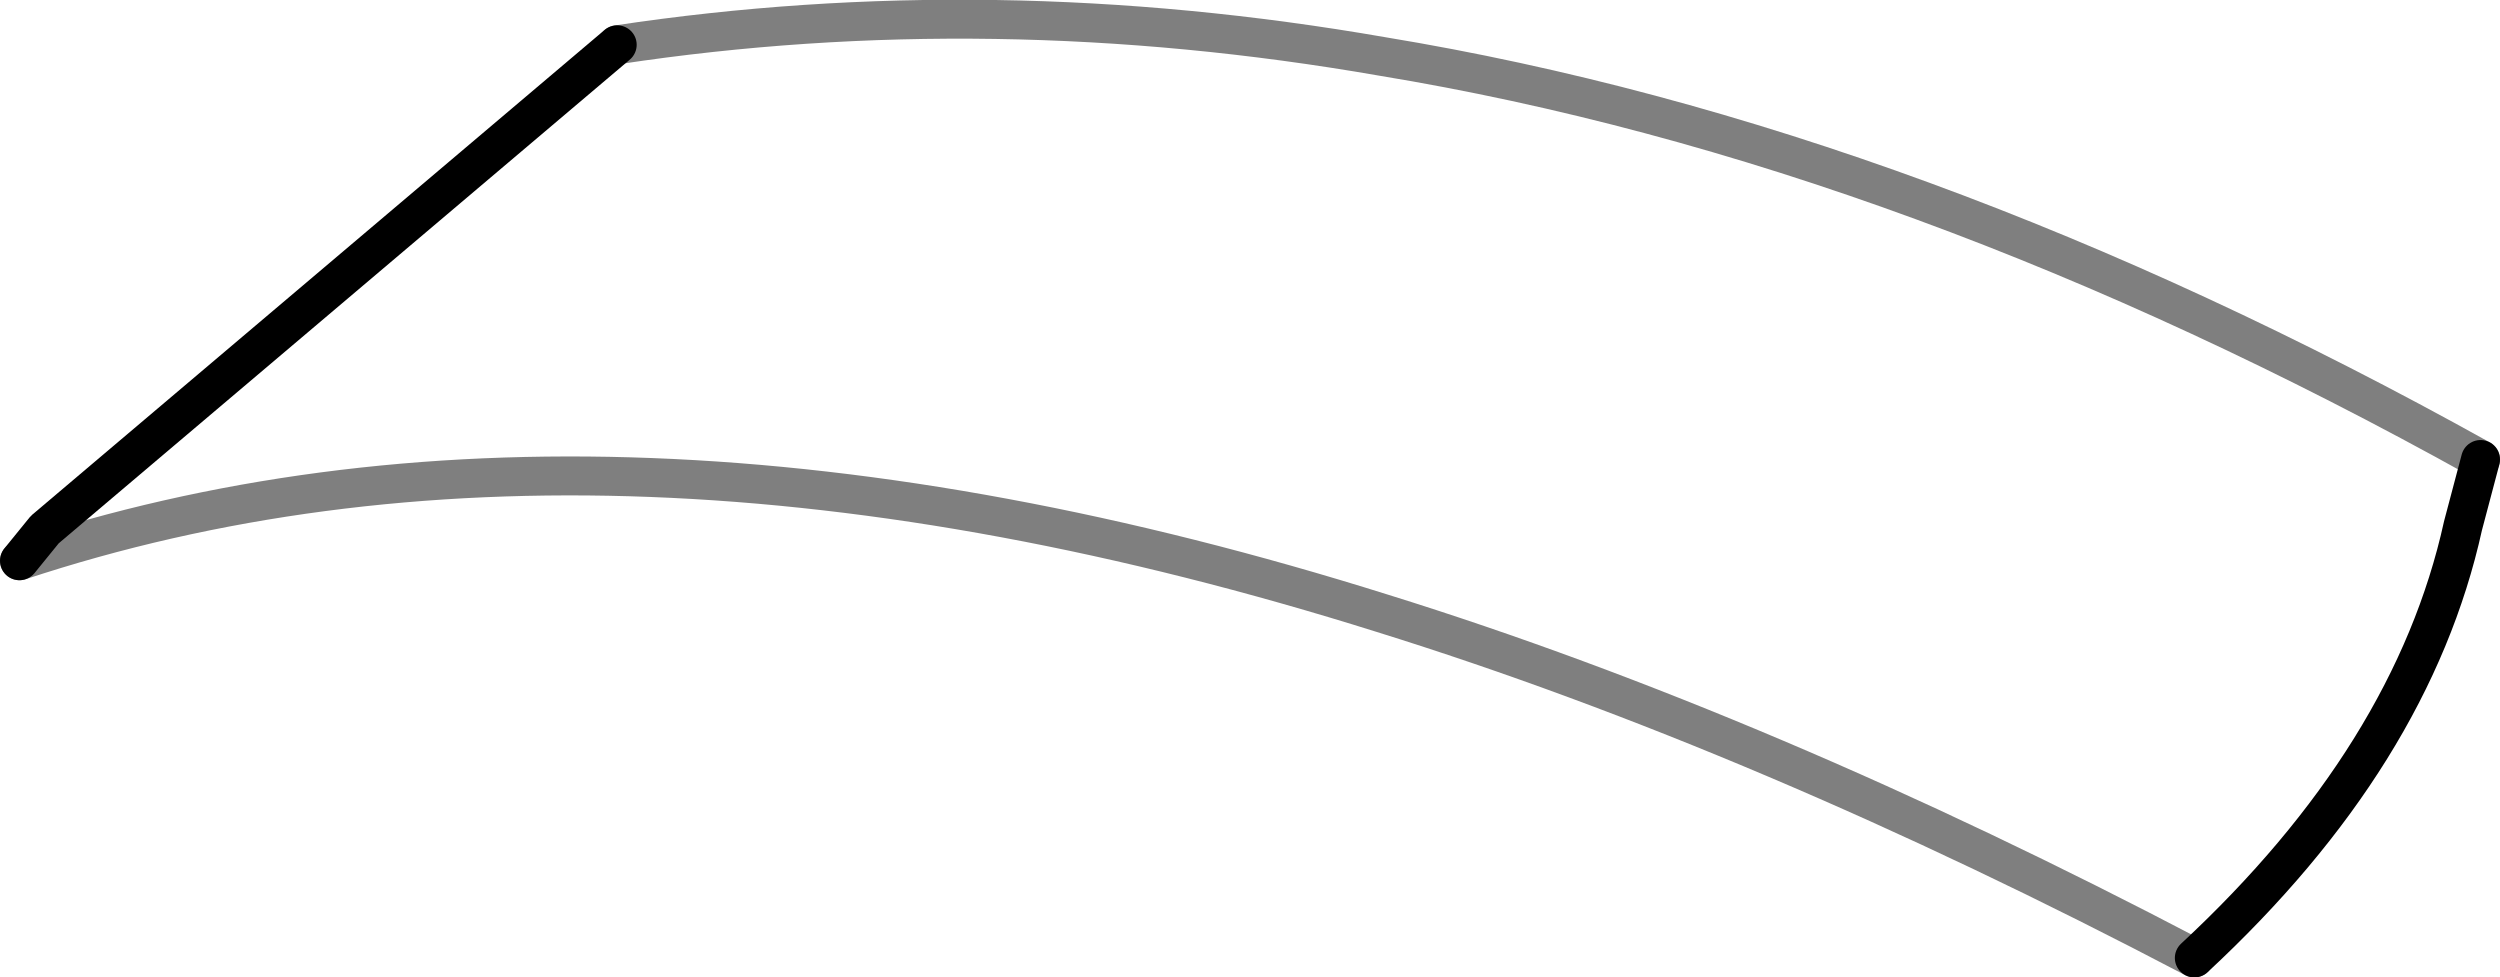 <?xml version="1.0" encoding="UTF-8" standalone="no"?>
<svg xmlns:xlink="http://www.w3.org/1999/xlink" height="25.1px" width="64.2px" xmlns="http://www.w3.org/2000/svg">
  <g transform="matrix(1.0, 0.0, 0.0, 1.0, -270.2, -532.2)">
    <path d="M333.9 544.0 L333.45 545.7 Q332.15 551.6 326.55 556.8 M270.7 546.6 L271.35 545.8 286.05 533.35" fill="none" stroke="#000000" stroke-linecap="round" stroke-linejoin="round" stroke-width="1.0"/>
    <path d="M286.05 533.35 Q295.65 531.9 305.7 533.65 319.35 535.9 333.9 544.0 M326.55 556.8 Q315.5 551.0 305.7 547.95 285.65 541.65 270.7 546.6" fill="none" stroke="#000000" stroke-linecap="round" stroke-linejoin="round" stroke-opacity="0.502" stroke-width="1.0"/>
  </g>
</svg>
